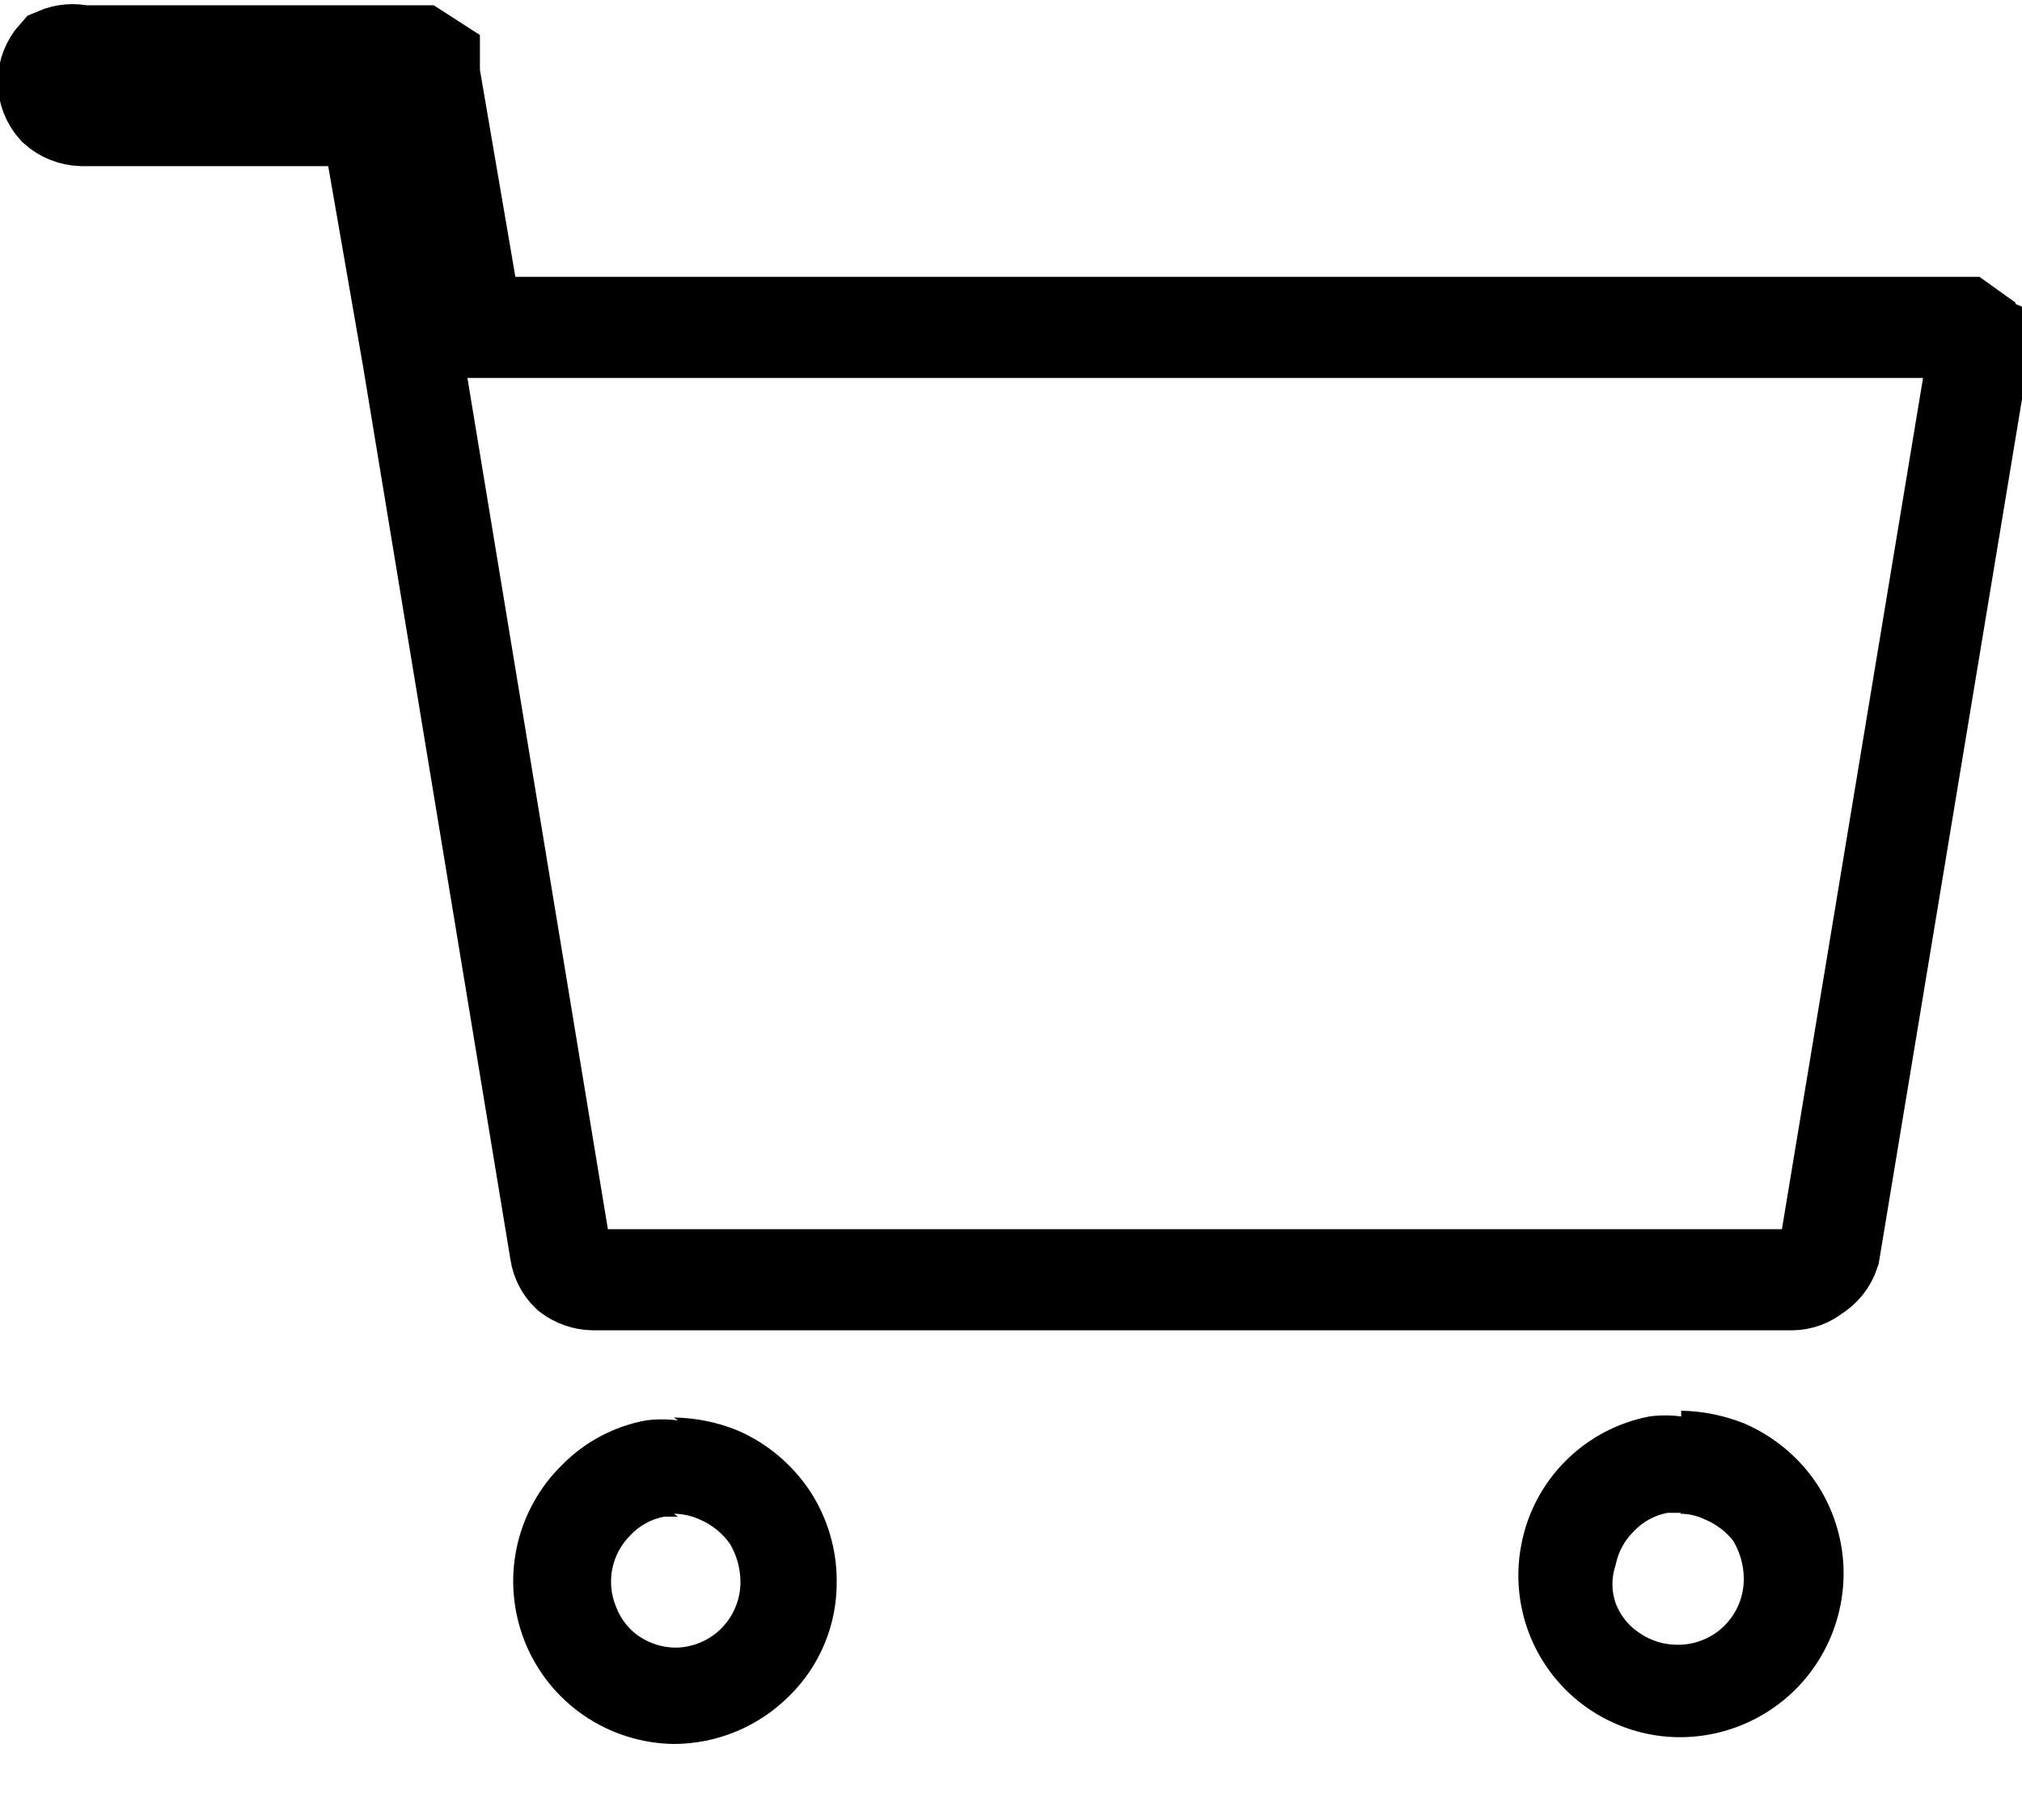 <svg width="20" height="18" viewBox="0 0 20 18" fill="none" xmlns="http://www.w3.org/2000/svg">
<g clip-path="url(#clip0)">
<path d="M19.486 3.371C19.492 3.343 19.492 3.314 19.486 3.286V3.286L19.419 3.238H19.362H19.314H4.676L4.247 0.733V0.667V0.619L4.143 0.552H4.067H0.809C0.73 0.532 0.646 0.539 0.571 0.571C0.512 0.637 0.479 0.721 0.476 0.809C0.479 0.898 0.512 0.982 0.571 1.048C0.637 1.107 0.721 1.14 0.809 1.143H3.667L4.086 3.552L5.543 12.381C5.554 12.457 5.591 12.528 5.647 12.581C5.711 12.629 5.787 12.655 5.867 12.657H17.724C17.8 12.656 17.874 12.63 17.933 12.581C18.01 12.536 18.067 12.465 18.095 12.381L19.562 3.533C19.571 3.489 19.571 3.444 19.562 3.4L19.486 3.371Z" stroke="black" stroke-miterlimit="10"/>
<path d="M6.666 14.971C6.755 14.972 6.843 14.992 6.924 15.029C7.042 15.08 7.144 15.162 7.219 15.267C7.286 15.379 7.322 15.507 7.324 15.638C7.325 15.725 7.309 15.811 7.276 15.891C7.244 15.971 7.195 16.044 7.134 16.106C7.073 16.167 7 16.215 6.919 16.248C6.839 16.28 6.753 16.297 6.666 16.295C6.548 16.291 6.433 16.255 6.333 16.191C6.224 16.12 6.141 16.017 6.095 15.895C6.044 15.776 6.031 15.643 6.056 15.516C6.082 15.389 6.145 15.272 6.238 15.181C6.327 15.087 6.444 15.023 6.571 15H6.705L6.666 14.971ZM6.705 14.048C6.6 14.034 6.495 14.034 6.39 14.048C6.076 14.105 5.787 14.258 5.562 14.486C5.334 14.708 5.177 14.993 5.111 15.305C5.045 15.616 5.073 15.94 5.191 16.236C5.309 16.532 5.512 16.786 5.775 16.966C6.038 17.146 6.348 17.244 6.666 17.248C7.095 17.247 7.506 17.075 7.809 16.771C7.959 16.623 8.078 16.447 8.158 16.252C8.238 16.057 8.278 15.849 8.276 15.638C8.277 15.32 8.184 15.009 8.009 14.743C7.831 14.477 7.58 14.268 7.285 14.143C7.088 14.064 6.879 14.023 6.666 14.019L6.705 14.048Z" fill="black"/>
<path d="M16.619 14.971C16.705 14.971 16.79 14.991 16.867 15.029C16.975 15.074 17.07 15.146 17.143 15.238C17.21 15.35 17.247 15.479 17.248 15.61C17.249 15.696 17.233 15.782 17.2 15.863C17.168 15.943 17.119 16.016 17.058 16.077C16.997 16.138 16.924 16.187 16.843 16.219C16.763 16.252 16.677 16.268 16.59 16.267C16.458 16.267 16.328 16.227 16.219 16.152C16.11 16.082 16.027 15.978 15.981 15.857C15.938 15.734 15.938 15.6 15.981 15.476C16.006 15.349 16.069 15.233 16.162 15.143C16.251 15.049 16.368 14.985 16.495 14.962H16.629L16.619 14.971ZM16.629 14.009C16.524 13.995 16.419 13.995 16.314 14.009C16 14.069 15.712 14.222 15.486 14.448C15.26 14.674 15.107 14.962 15.048 15.276C15.002 15.509 15.01 15.748 15.068 15.978C15.127 16.207 15.236 16.421 15.387 16.603C15.538 16.785 15.728 16.931 15.943 17.031C16.158 17.131 16.392 17.183 16.629 17.181C16.919 17.179 17.204 17.098 17.453 16.948C17.702 16.798 17.906 16.583 18.043 16.327C18.18 16.071 18.246 15.782 18.234 15.492C18.221 15.201 18.131 14.92 17.971 14.676C17.794 14.41 17.542 14.202 17.248 14.076C17.05 13.998 16.841 13.956 16.629 13.952V14.009Z" fill="black"/>
</g>
<defs>
<clipPath id="clip0">
<rect width="20" height="17.248" fill="white"/>
</clipPath>
</defs>
</svg>
